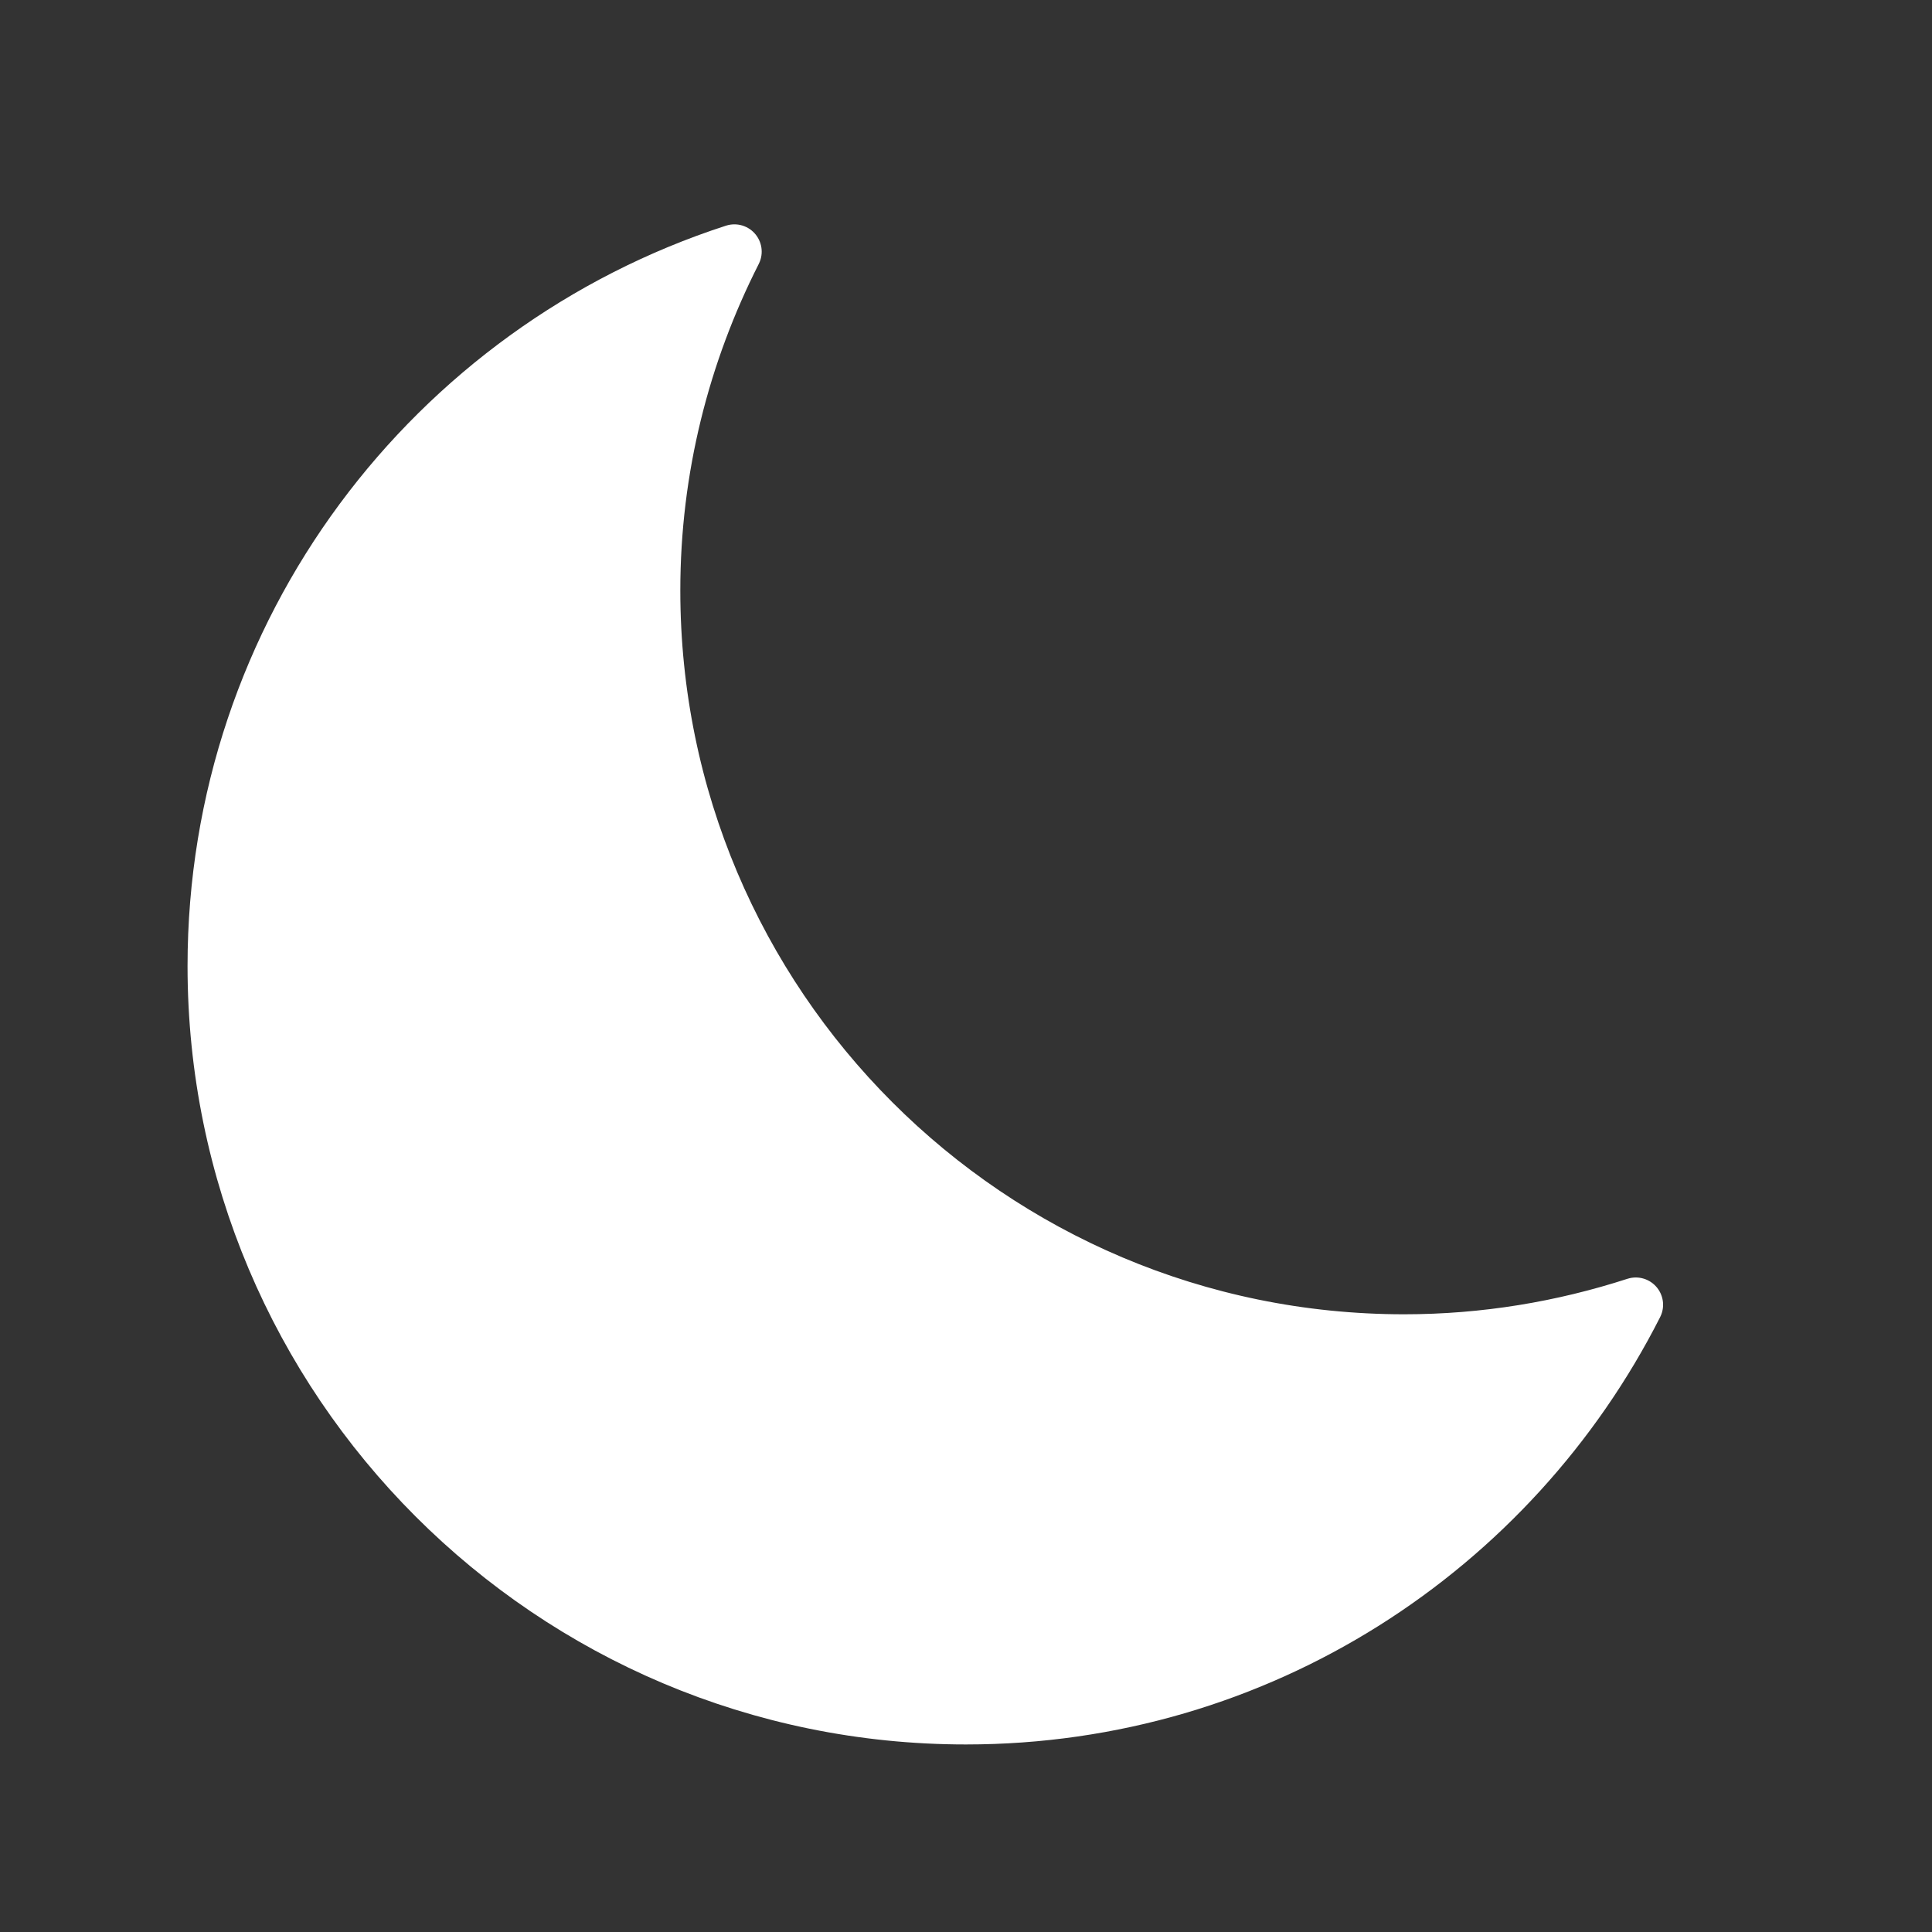 <svg xmlns="http://www.w3.org/2000/svg" x="0px" y="0px"
width="80" height="80"
viewBox="0 0 172 172"
style=" fill:#000000;"><rect x="0" y="0" width="172" height="172" fill="#333333" stroke="none"/><g transform="translate(2.408,2.408) scale(0.972,0.972)"><g fill="none" fill-rule="nonzero" stroke="none" stroke-width="none" stroke-linecap="butt" stroke-linejoin="none" stroke-miterlimit="10" stroke-dasharray="" stroke-dashoffset="0" font-family="none" font-weight="none" font-size="none" text-anchor="none" style="mix-blend-mode: normal"><g fill="#ffffff" stroke="#ffffff" stroke-width="5" stroke-linejoin="round"><path d="M147.347,117.029c-11.352,22.394 -34.526,37.771 -61.347,37.771c-37.995,0 -68.8,-30.805 -68.8,-68.8c0,-30.587 19.981,-56.485 47.587,-65.429c-4.73,9.328 -7.453,19.849 -7.453,31.029c0,37.995 30.805,68.8 68.8,68.8c7.407,0 14.528,-1.204 21.213,-3.371z"></path></g><path d="M0,172v-172h172v172z" fill="none" stroke="none" stroke-width="1" stroke-linejoin="miter"></path><g fill="#ffffff" stroke="none" stroke-width="1" stroke-linejoin="miter"><path d="M126.133,120.4c-37.995,0 -68.8,-30.805 -68.8,-68.8c0,-11.18 2.723,-21.701 7.453,-31.029c-27.606,8.944 -47.587,34.841 -47.587,65.429c0,37.995 30.805,68.8 68.8,68.8c26.821,0 49.995,-15.377 61.347,-37.771c-6.685,2.167 -13.806,3.371 -21.213,3.371z"></path></g><path d="" fill="none" stroke="none" stroke-width="1" stroke-linejoin="miter"></path><path d="" fill="none" stroke="none" stroke-width="1" stroke-linejoin="miter"></path></g></g></svg>